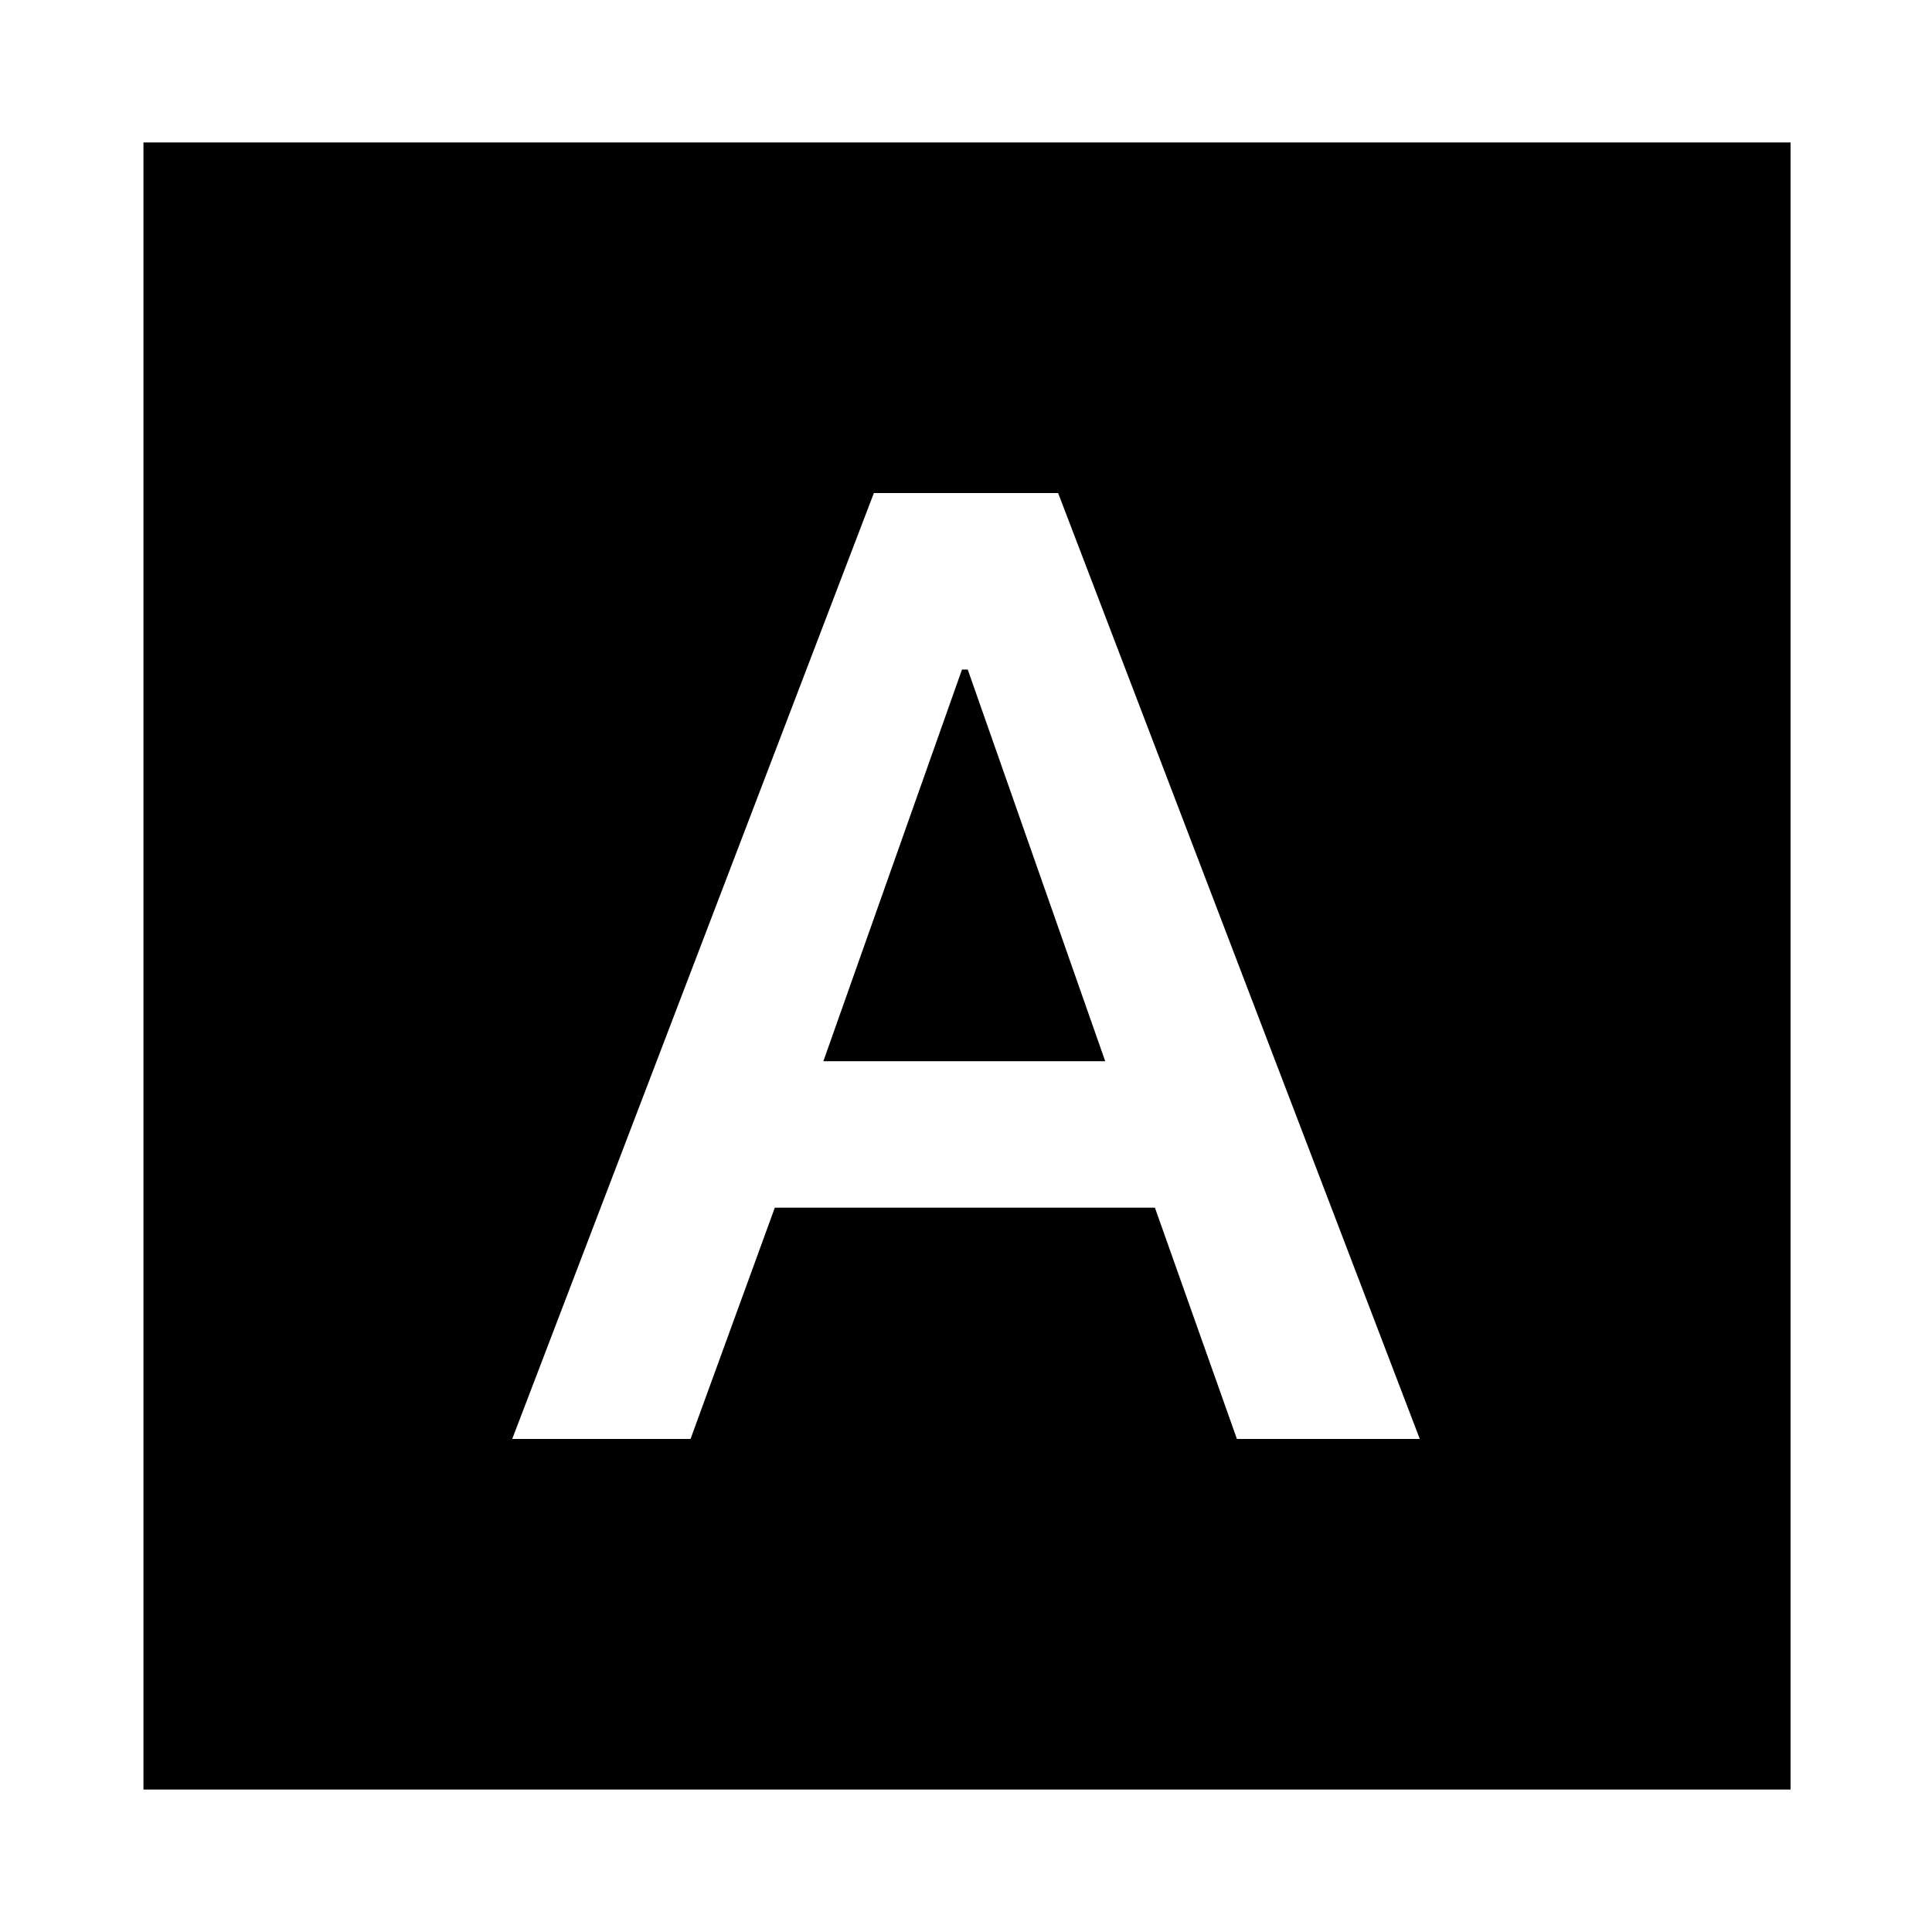 <svg xmlns="http://www.w3.org/2000/svg" height="24" viewBox="0 -960 960 960" width="24"><path d="M254.52-245h88.61L385-359.91h188.87L614.61-245h90.87l-179.7-470h-91.56l-179.7 470Zm154.61-187.7L478-627.3h2.87l68.3 194.6H409.13ZM71.28-70.78v-818.44h818.44v818.44H71.28Z"/></svg>